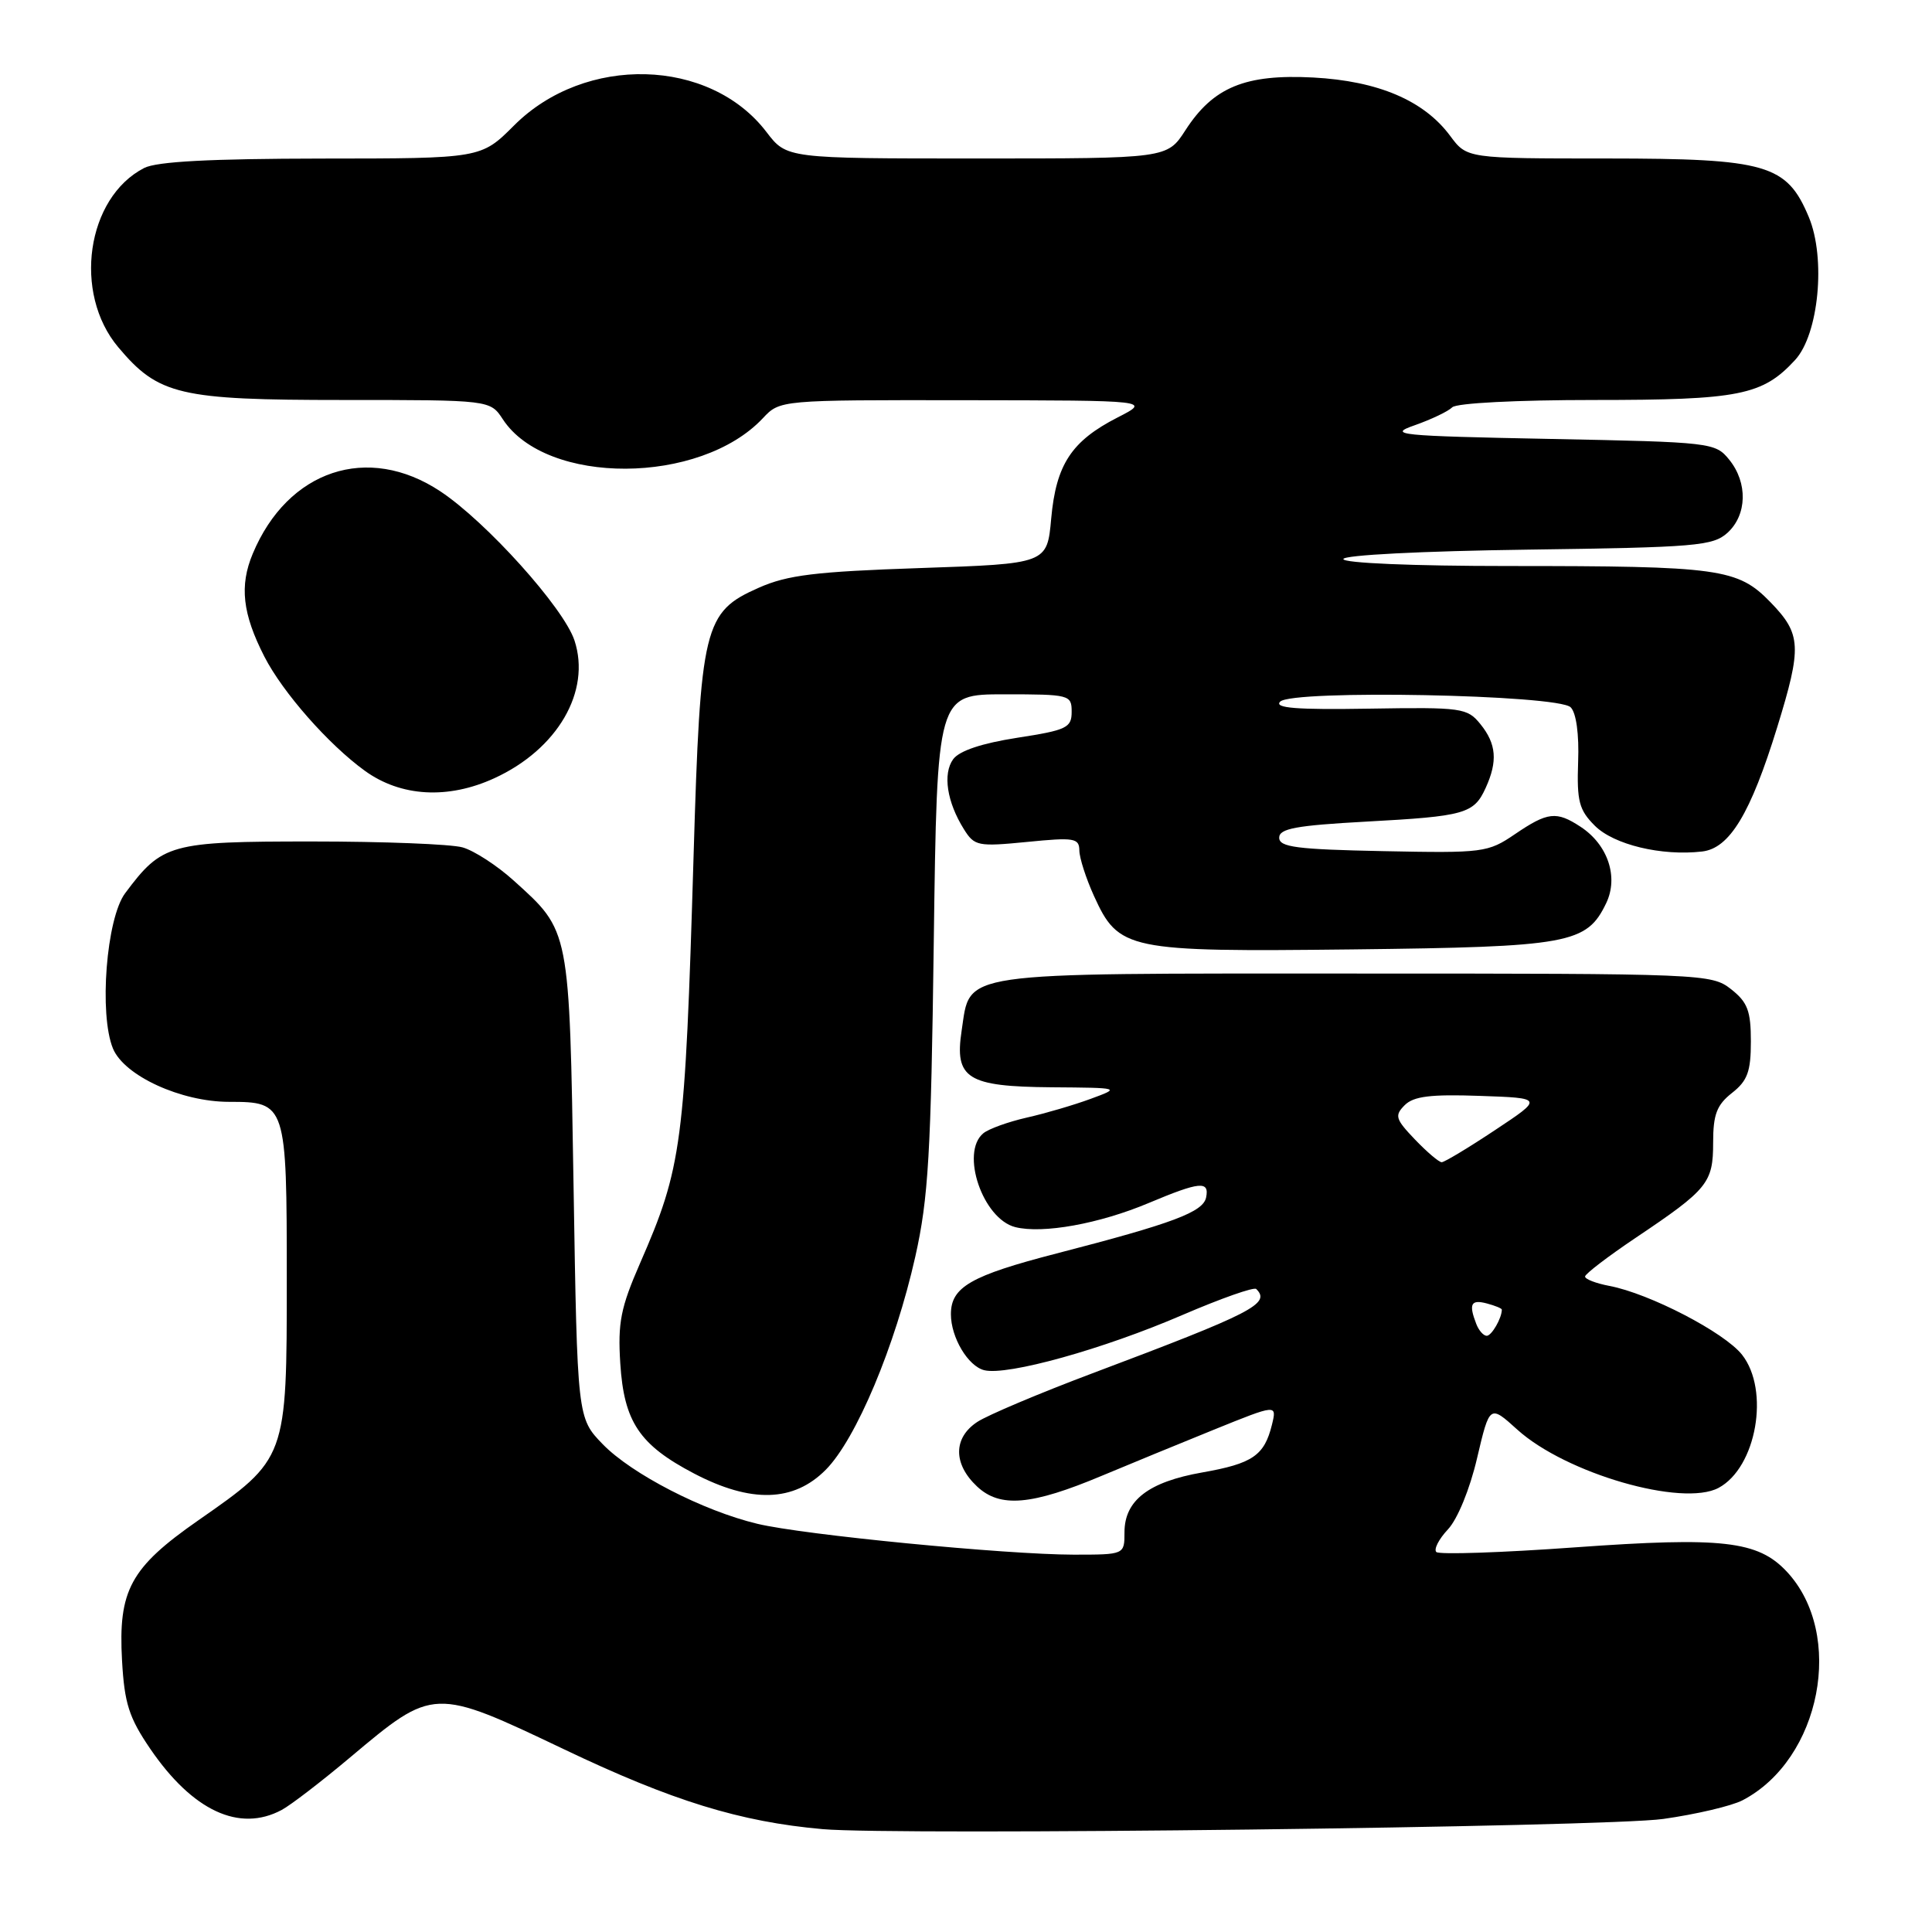 <?xml version="1.0" encoding="UTF-8" standalone="no"?>
<!DOCTYPE svg PUBLIC "-//W3C//DTD SVG 1.1//EN" "http://www.w3.org/Graphics/SVG/1.1/DTD/svg11.dtd" >
<svg xmlns="http://www.w3.org/2000/svg" xmlns:xlink="http://www.w3.org/1999/xlink" version="1.1" viewBox="0 0 256 256">
 <g >
 <path fill="currentColor"
d=" M 220.39 241.02 C 224.72 240.41 229.45 239.30 230.89 238.55 C 241.30 233.13 244.51 216.53 236.75 208.24 C 232.94 204.17 228.22 203.63 208.74 205.03 C 198.97 205.74 190.68 206.01 190.32 205.65 C 189.96 205.29 190.65 203.94 191.86 202.65 C 193.13 201.30 194.77 197.30 195.72 193.21 C 197.39 186.12 197.39 186.12 201.06 189.44 C 207.50 195.25 222.93 199.71 227.72 197.15 C 232.74 194.46 234.54 184.23 230.83 179.51 C 228.50 176.55 218.55 171.39 213.25 170.39 C 211.46 170.05 210.01 169.49 210.03 169.14 C 210.05 168.79 213.08 166.47 216.76 164.00 C 226.31 157.59 227.00 156.74 227.00 151.39 C 227.00 147.67 227.48 146.41 229.50 144.82 C 231.55 143.21 232.00 141.99 232.00 138.00 C 232.00 133.95 231.57 132.80 229.37 131.07 C 226.78 129.04 225.77 129.00 179.48 129.00 C 126.24 129.00 128.63 128.65 127.42 136.58 C 126.46 142.91 128.17 143.98 139.32 144.07 C 148.50 144.14 148.50 144.14 144.50 145.61 C 142.30 146.42 138.49 147.54 136.04 148.09 C 133.59 148.65 131.00 149.58 130.29 150.17 C 127.22 152.72 130.22 161.51 134.53 162.60 C 138.17 163.51 145.67 162.16 152.22 159.40 C 158.98 156.56 160.26 156.44 159.82 158.65 C 159.44 160.60 155.48 162.09 140.00 166.09 C 128.63 169.03 126.00 170.54 126.00 174.14 C 126.00 177.22 128.27 181.03 130.42 181.56 C 133.48 182.31 146.20 178.77 156.71 174.23 C 161.78 172.05 166.17 170.50 166.46 170.80 C 168.41 172.74 166.06 173.95 144.75 181.97 C 137.73 184.61 130.87 187.51 129.50 188.41 C 126.30 190.51 126.28 193.98 129.46 196.96 C 132.51 199.83 136.67 199.47 146.04 195.53 C 149.60 194.04 156.26 191.30 160.85 189.44 C 169.20 186.06 169.20 186.06 168.54 188.78 C 167.53 192.87 165.99 193.93 159.29 195.11 C 152.19 196.36 149.00 198.81 149.00 203.04 C 149.00 206.00 149.00 206.00 142.25 206.00 C 133.28 205.99 106.44 203.38 100.35 201.91 C 93.16 200.19 83.70 195.31 79.87 191.37 C 76.50 187.89 76.50 187.89 76.00 157.20 C 75.44 122.92 75.54 123.43 68.09 116.70 C 65.87 114.69 62.80 112.70 61.28 112.28 C 59.75 111.85 50.77 111.50 41.32 111.50 C 22.50 111.50 21.49 111.78 16.58 118.36 C 14.09 121.70 13.10 134.40 14.97 138.94 C 16.47 142.55 23.99 146.00 30.36 146.00 C 37.92 146.00 38.00 146.23 38.00 169.42 C 38.00 193.34 38.03 193.26 26.25 201.47 C 17.27 207.73 15.65 210.72 16.17 220.03 C 16.49 225.72 17.09 227.59 19.91 231.73 C 25.52 239.94 31.71 242.83 37.32 239.83 C 38.52 239.19 42.61 236.05 46.40 232.86 C 57.47 223.56 57.45 223.56 74.80 231.82 C 89.08 238.63 98.05 241.40 109.00 242.37 C 118.68 243.24 212.80 242.10 220.39 241.02 Z  M 109.42 194.75 C 113.44 190.70 118.62 178.36 121.28 166.52 C 123.02 158.76 123.36 152.94 123.73 124.75 C 124.17 92.00 124.17 92.00 133.08 92.00 C 141.75 92.00 142.00 92.07 142.00 94.32 C 142.00 96.43 141.35 96.75 134.78 97.76 C 130.10 98.49 127.12 99.48 126.30 100.60 C 124.90 102.53 125.47 106.27 127.72 109.87 C 129.12 112.11 129.57 112.20 136.10 111.56 C 142.34 110.94 143.00 111.05 143.02 112.69 C 143.03 113.69 143.90 116.38 144.94 118.68 C 148.23 125.91 149.29 126.14 179.29 125.80 C 207.95 125.47 210.25 125.05 212.83 119.67 C 214.49 116.21 213.05 111.92 209.43 109.55 C 206.23 107.45 205.08 107.58 200.74 110.53 C 197.15 112.97 196.56 113.05 183.26 112.78 C 171.82 112.55 169.50 112.25 169.50 111.00 C 169.50 109.79 171.72 109.38 181.00 108.87 C 194.12 108.16 195.30 107.83 196.86 104.40 C 198.47 100.87 198.28 98.57 196.17 95.96 C 194.42 93.80 193.75 93.70 181.42 93.90 C 171.77 94.06 168.79 93.82 169.63 92.97 C 171.24 91.36 206.44 92.04 208.12 93.72 C 208.86 94.45 209.25 97.29 209.11 100.96 C 208.93 106.17 209.23 107.32 211.32 109.41 C 213.84 111.93 220.16 113.45 225.53 112.83 C 229.18 112.42 231.96 107.81 235.49 96.36 C 238.78 85.68 238.69 84.02 234.60 79.80 C 230.25 75.32 227.90 75.00 199.86 75.00 C 187.19 75.00 178.00 74.61 178.00 74.08 C 178.00 73.55 188.41 73.02 202.40 72.83 C 224.72 72.53 226.97 72.34 228.90 70.60 C 231.50 68.23 231.61 63.97 229.13 60.91 C 227.29 58.64 226.79 58.58 205.38 58.16 C 185.17 57.76 183.80 57.62 187.48 56.34 C 189.66 55.57 191.89 54.51 192.43 53.97 C 192.99 53.41 200.99 53.00 211.23 53.00 C 230.47 53.00 233.54 52.39 237.86 47.70 C 240.99 44.30 241.96 34.24 239.68 28.77 C 236.76 21.78 234.10 21.01 212.94 21.00 C 194.38 21.00 194.38 21.00 192.16 18.01 C 188.69 13.32 182.62 10.73 174.00 10.27 C 165.00 9.80 160.76 11.55 157.08 17.25 C 154.66 21.00 154.66 21.00 129.45 21.00 C 104.24 21.00 104.24 21.00 101.56 17.49 C 94.05 7.65 77.52 7.21 68.12 16.62 C 63.74 21.00 63.74 21.00 42.62 21.01 C 27.85 21.03 20.78 21.40 19.10 22.26 C 11.46 26.19 9.63 38.84 15.67 46.01 C 21.00 52.35 23.77 53.00 45.44 53.00 C 64.95 53.00 64.95 53.00 66.63 55.56 C 72.39 64.35 92.76 64.27 101.08 55.42 C 103.35 53.00 103.35 53.00 127.92 53.03 C 152.50 53.06 152.50 53.06 148.08 55.32 C 141.98 58.44 139.94 61.54 139.29 68.70 C 138.75 74.70 138.75 74.70 121.95 75.27 C 108.05 75.74 104.35 76.19 100.54 77.88 C 93.25 81.10 92.81 82.90 91.90 113.50 C 90.76 151.71 90.38 154.64 84.80 167.41 C 82.24 173.28 81.85 175.27 82.19 180.65 C 82.68 188.41 84.73 191.46 91.97 195.25 C 99.53 199.20 105.17 199.04 109.42 194.75 Z  M 65.50 103.12 C 73.88 99.28 78.34 91.60 76.12 84.86 C 74.69 80.54 64.44 69.14 58.34 65.10 C 48.74 58.74 38.13 62.27 33.49 73.37 C 31.71 77.62 32.13 81.33 35.03 87.00 C 37.46 91.75 43.53 98.65 48.34 102.13 C 53.10 105.58 59.36 105.94 65.50 103.12 Z  M 195.61 175.42 C 194.59 172.78 194.91 172.16 197.00 172.71 C 198.10 173.00 199.00 173.37 199.00 173.53 C 199.00 174.66 197.65 177.00 197.00 177.00 C 196.57 177.00 195.94 176.29 195.61 175.42 Z  M 187.49 150.99 C 184.90 148.28 184.76 147.82 186.13 146.44 C 187.31 145.26 189.56 144.98 196.08 145.21 C 204.50 145.50 204.50 145.50 198.09 149.75 C 194.57 152.09 191.39 154.00 191.03 154.00 C 190.67 154.00 189.07 152.64 187.49 150.99 Z "/>
</g>
</svg>